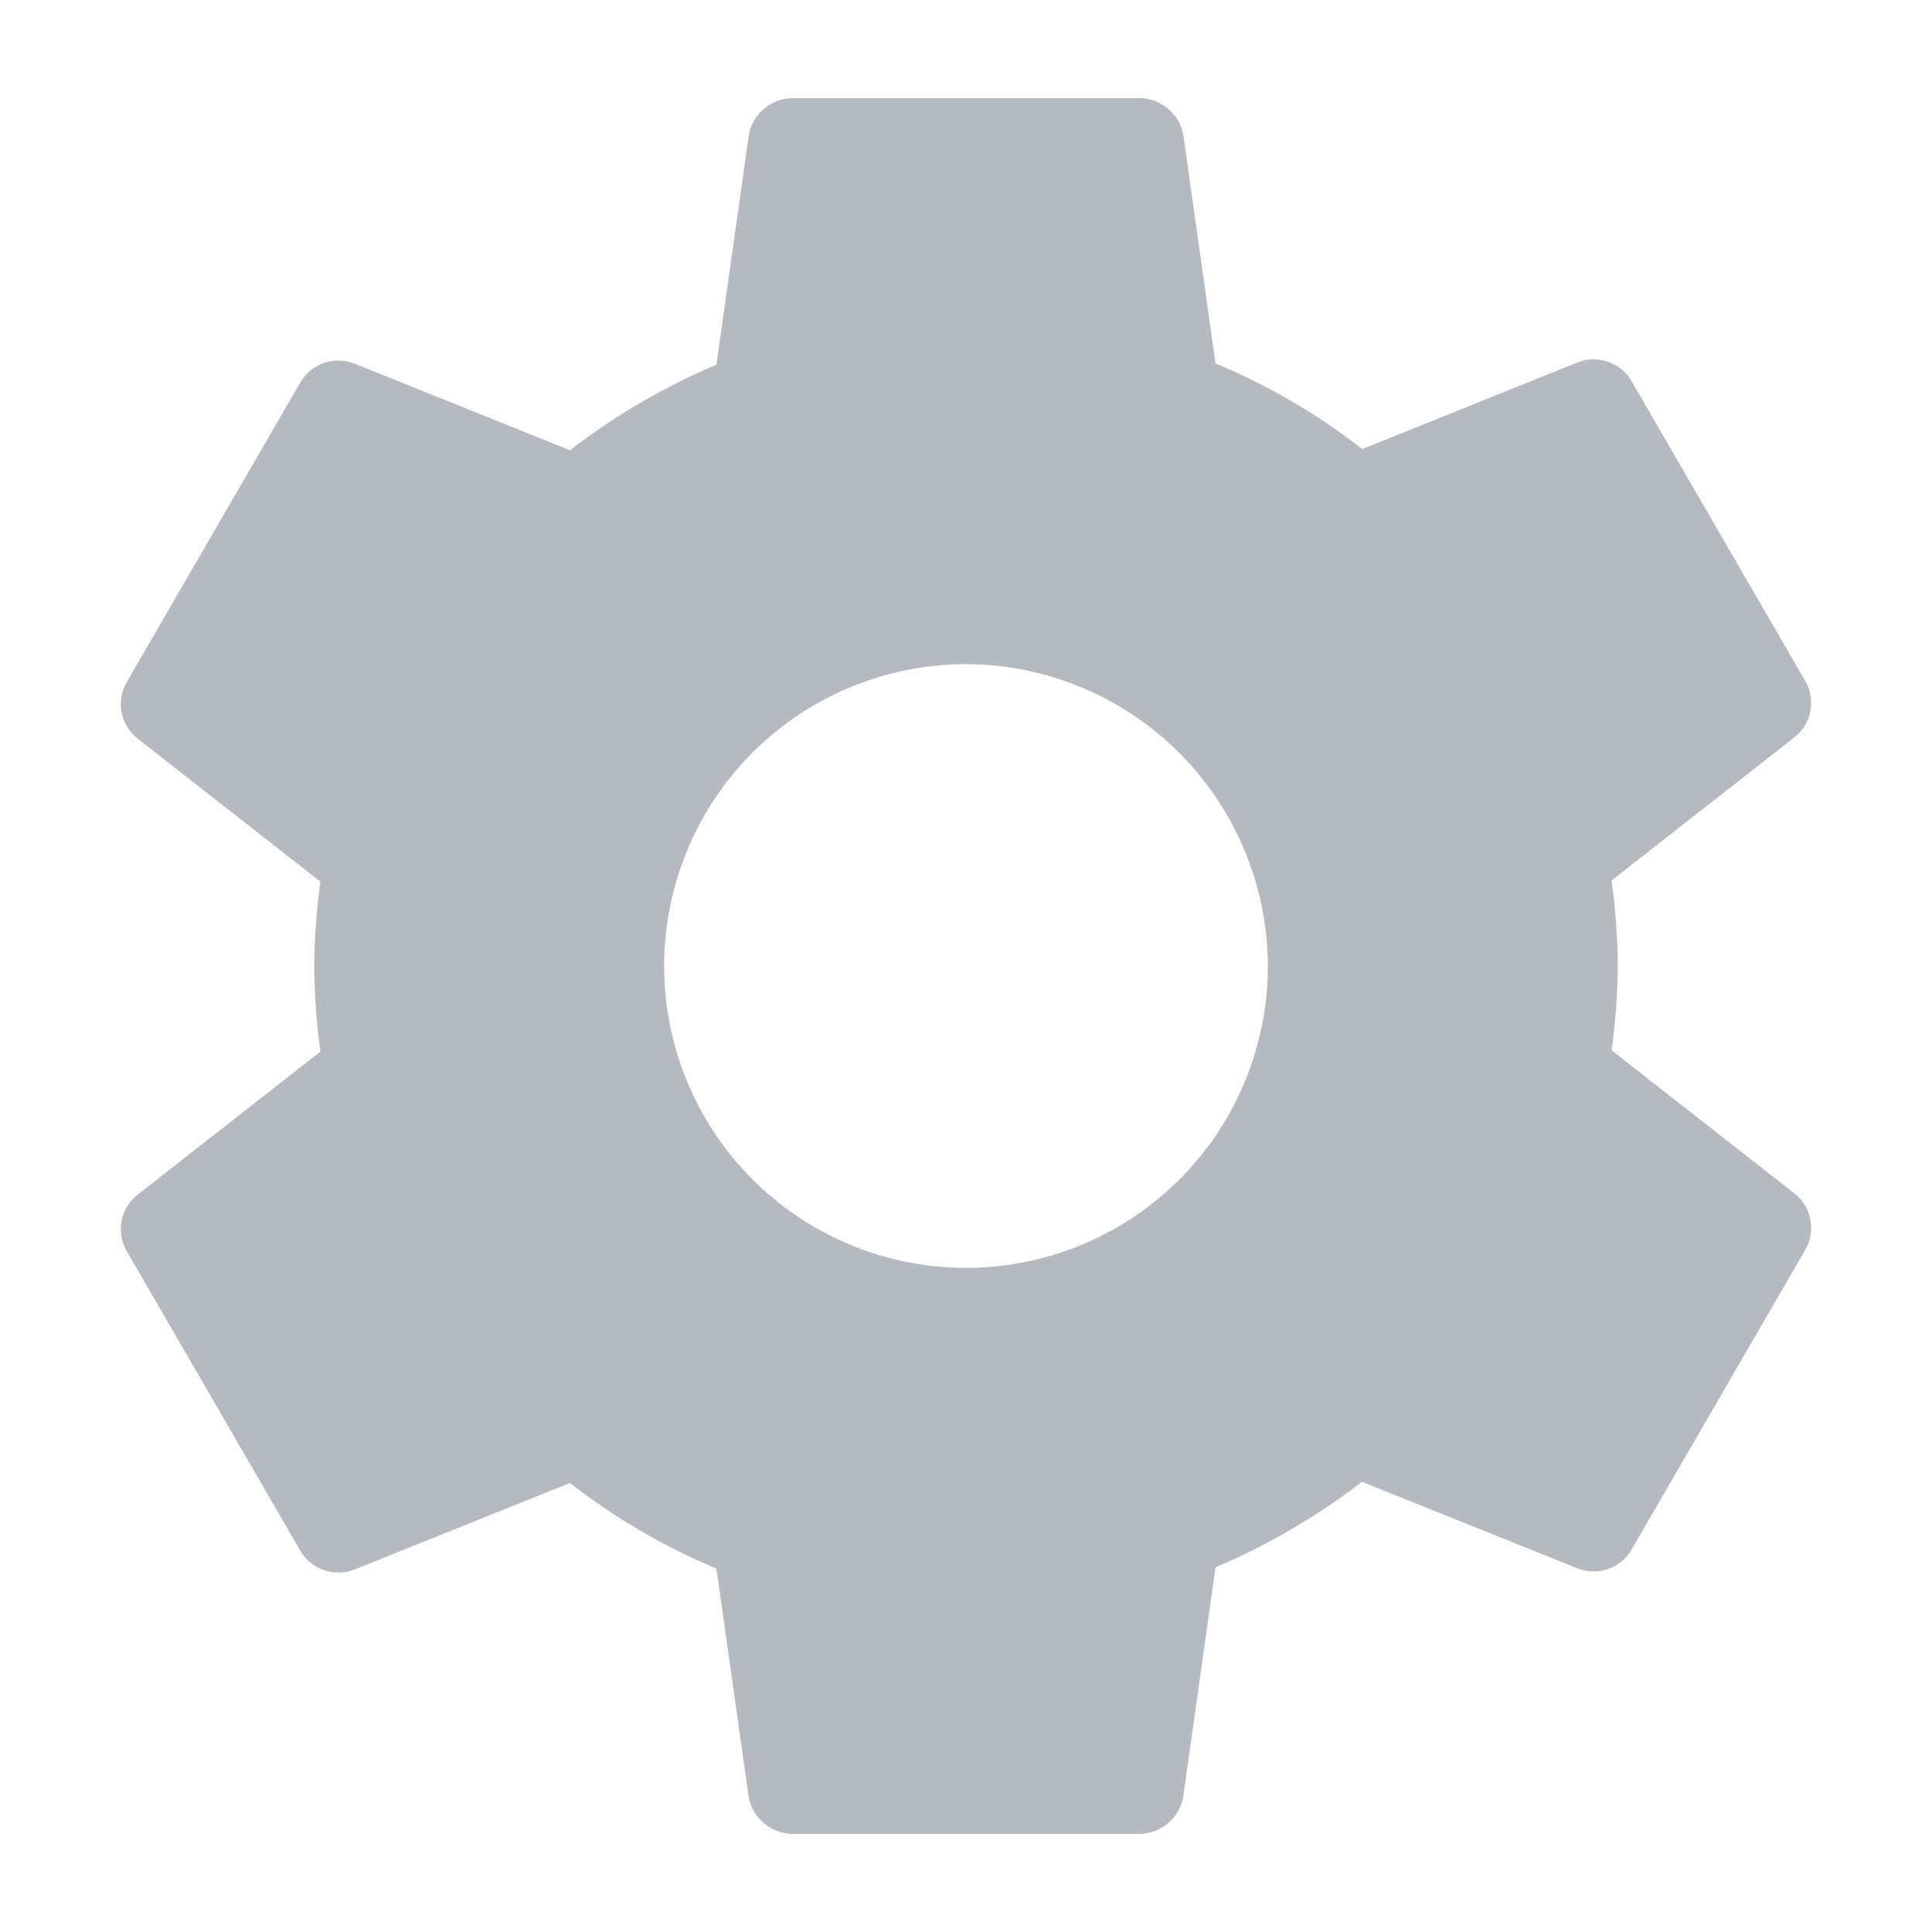 <svg width="28" height="28" viewBox="0 0 28 28" fill="none" xmlns="http://www.w3.org/2000/svg">
<path d="M14 9.625C13.135 9.625 12.289 9.882 11.569 10.362C10.85 10.843 10.289 11.526 9.958 12.326C9.627 13.125 9.54 14.005 9.709 14.854C9.878 15.702 10.294 16.482 10.906 17.094C11.518 17.705 12.298 18.122 13.146 18.291C13.995 18.46 14.875 18.373 15.674 18.042C16.474 17.711 17.157 17.15 17.638 16.431C18.118 15.711 18.375 14.865 18.375 14C18.372 12.841 17.909 11.73 17.09 10.91C16.27 10.091 15.159 9.628 14 9.625ZM23.445 14C23.443 14.409 23.413 14.817 23.356 15.222L26.019 17.306C26.135 17.402 26.213 17.536 26.239 17.684C26.265 17.832 26.238 17.985 26.162 18.115L23.643 22.463C23.567 22.592 23.447 22.69 23.306 22.739C23.165 22.788 23.01 22.786 22.87 22.733L19.739 21.475C19.087 21.977 18.374 22.394 17.616 22.715L17.148 26.039C17.122 26.188 17.045 26.323 16.93 26.421C16.815 26.52 16.67 26.575 16.519 26.578H11.481C11.333 26.575 11.19 26.522 11.075 26.427C10.961 26.333 10.882 26.202 10.852 26.057L10.383 22.733C9.624 22.416 8.91 21.998 8.26 21.492L5.13 22.75C4.99 22.803 4.835 22.805 4.694 22.756C4.553 22.707 4.433 22.61 4.356 22.481L1.837 18.133C1.762 18.003 1.734 17.85 1.761 17.702C1.787 17.554 1.865 17.42 1.981 17.325L4.644 15.24C4.587 14.829 4.557 14.415 4.554 14C4.557 13.591 4.587 13.183 4.644 12.778L1.981 10.694C1.865 10.598 1.787 10.464 1.761 10.316C1.734 10.168 1.762 10.015 1.837 9.885L4.356 5.537C4.433 5.408 4.552 5.31 4.694 5.261C4.835 5.212 4.99 5.214 5.13 5.267L8.26 6.525C8.912 6.023 9.626 5.606 10.383 5.285L10.852 1.961C10.878 1.812 10.955 1.677 11.07 1.579C11.184 1.48 11.33 1.425 11.481 1.422H16.519C16.667 1.425 16.81 1.478 16.925 1.573C17.039 1.667 17.118 1.798 17.148 1.943L17.616 5.267C18.377 5.584 19.092 6.001 19.742 6.508L22.87 5.25C23.01 5.197 23.164 5.194 23.306 5.244C23.447 5.293 23.567 5.39 23.643 5.519L26.162 9.868C26.238 9.998 26.265 10.15 26.239 10.298C26.213 10.447 26.135 10.58 26.019 10.676L23.356 12.761C23.413 13.171 23.443 13.585 23.445 14Z" fill="#B5BAC1"/>
</svg>
